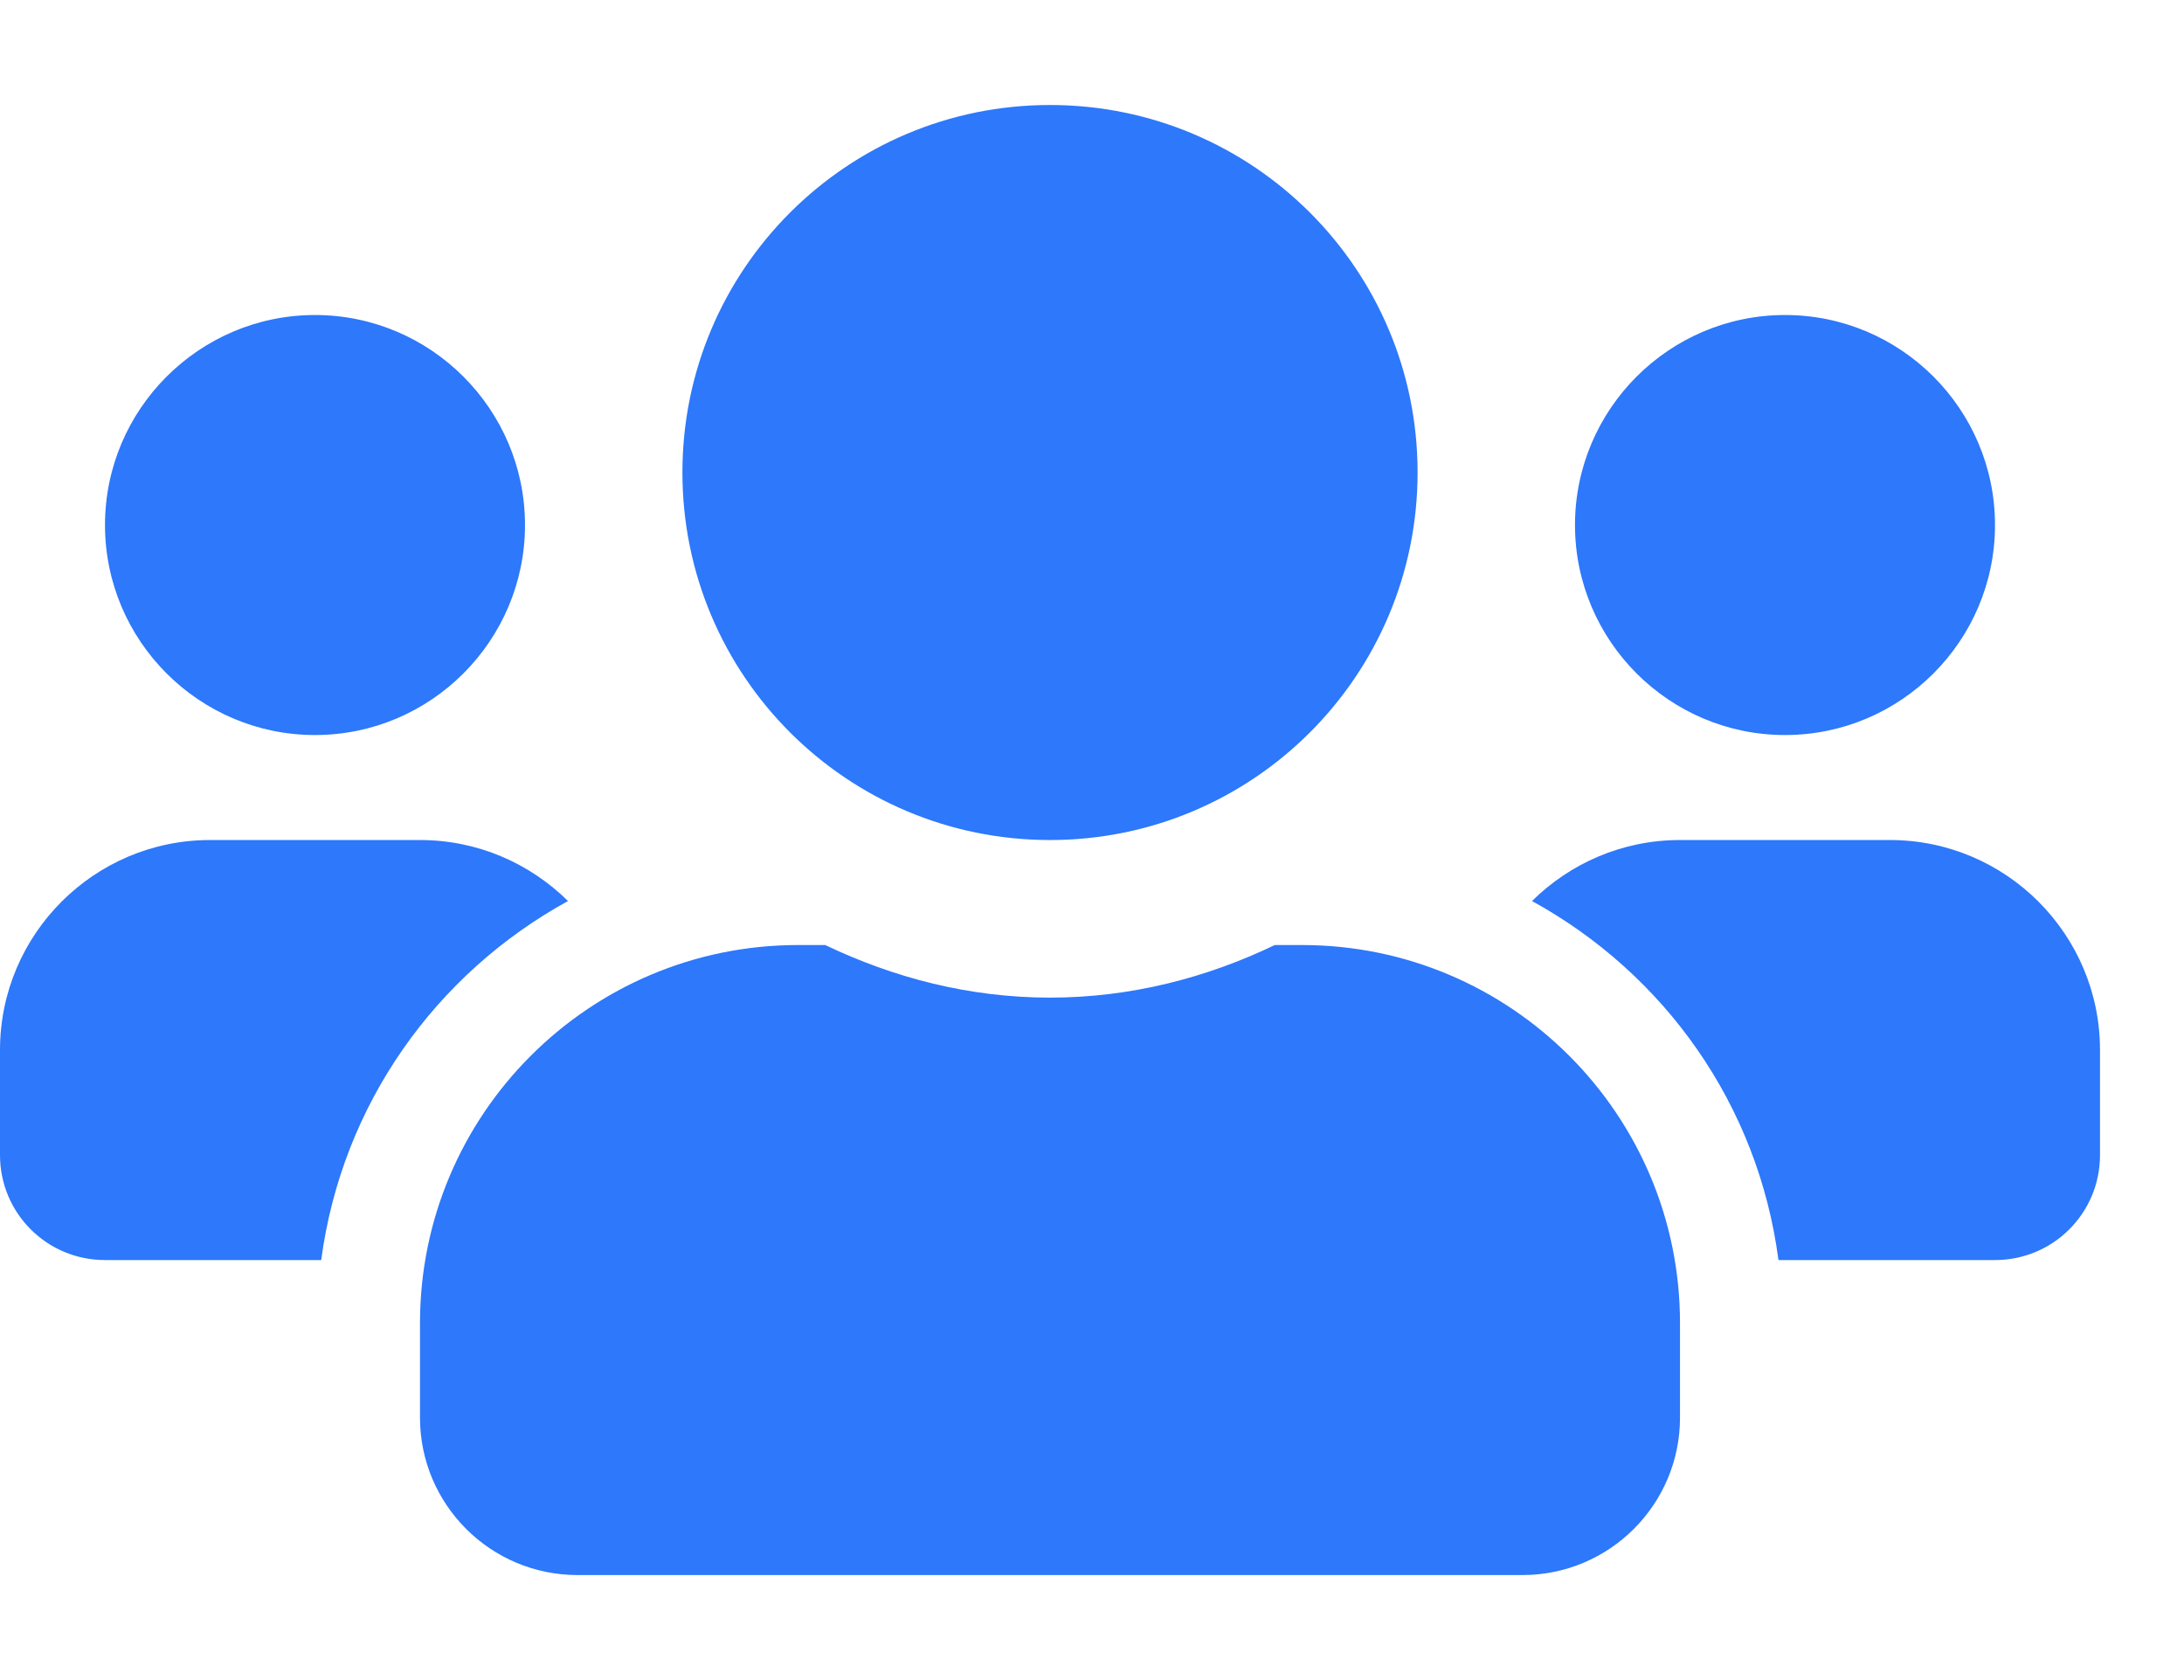 <svg width="13" height="10" viewBox="0 0 13 10" fill="none" xmlns="http://www.w3.org/2000/svg">
<path d="M1.875 4.375C2.564 4.375 3.125 3.814 3.125 3.125C3.125 2.436 2.564 1.875 1.875 1.875C1.186 1.875 0.625 2.436 0.625 3.125C0.625 3.814 1.186 4.375 1.875 4.375ZM10.625 4.375C11.315 4.375 11.875 3.814 11.875 3.125C11.875 2.436 11.315 1.875 10.625 1.875C9.936 1.875 9.375 2.436 9.375 3.125C9.375 3.814 9.936 4.375 10.625 4.375ZM11.25 5H10C9.656 5 9.346 5.139 9.119 5.363C9.906 5.795 10.465 6.574 10.586 7.5H11.875C12.221 7.5 12.5 7.221 12.5 6.875V6.25C12.5 5.561 11.94 5 11.25 5ZM6.25 5C7.459 5 8.438 4.021 8.438 2.812C8.438 1.604 7.459 0.625 6.25 0.625C5.041 0.625 4.062 1.604 4.062 2.812C4.062 4.021 5.041 5 6.25 5ZM7.75 5.625H7.588C7.182 5.82 6.73 5.938 6.25 5.938C5.77 5.938 5.32 5.82 4.912 5.625H4.75C3.508 5.625 2.5 6.633 2.5 7.875V8.438C2.5 8.955 2.92 9.375 3.438 9.375H9.062C9.58 9.375 10 8.955 10 8.438V7.875C10 6.633 8.992 5.625 7.75 5.625ZM3.381 5.363C3.154 5.139 2.844 5 2.5 5H1.25C0.561 5 0 5.561 0 6.25V6.875C0 7.221 0.279 7.5 0.625 7.5H1.912C2.035 6.574 2.594 5.795 3.381 5.363Z" fill="#2D78FB"/>
</svg>
